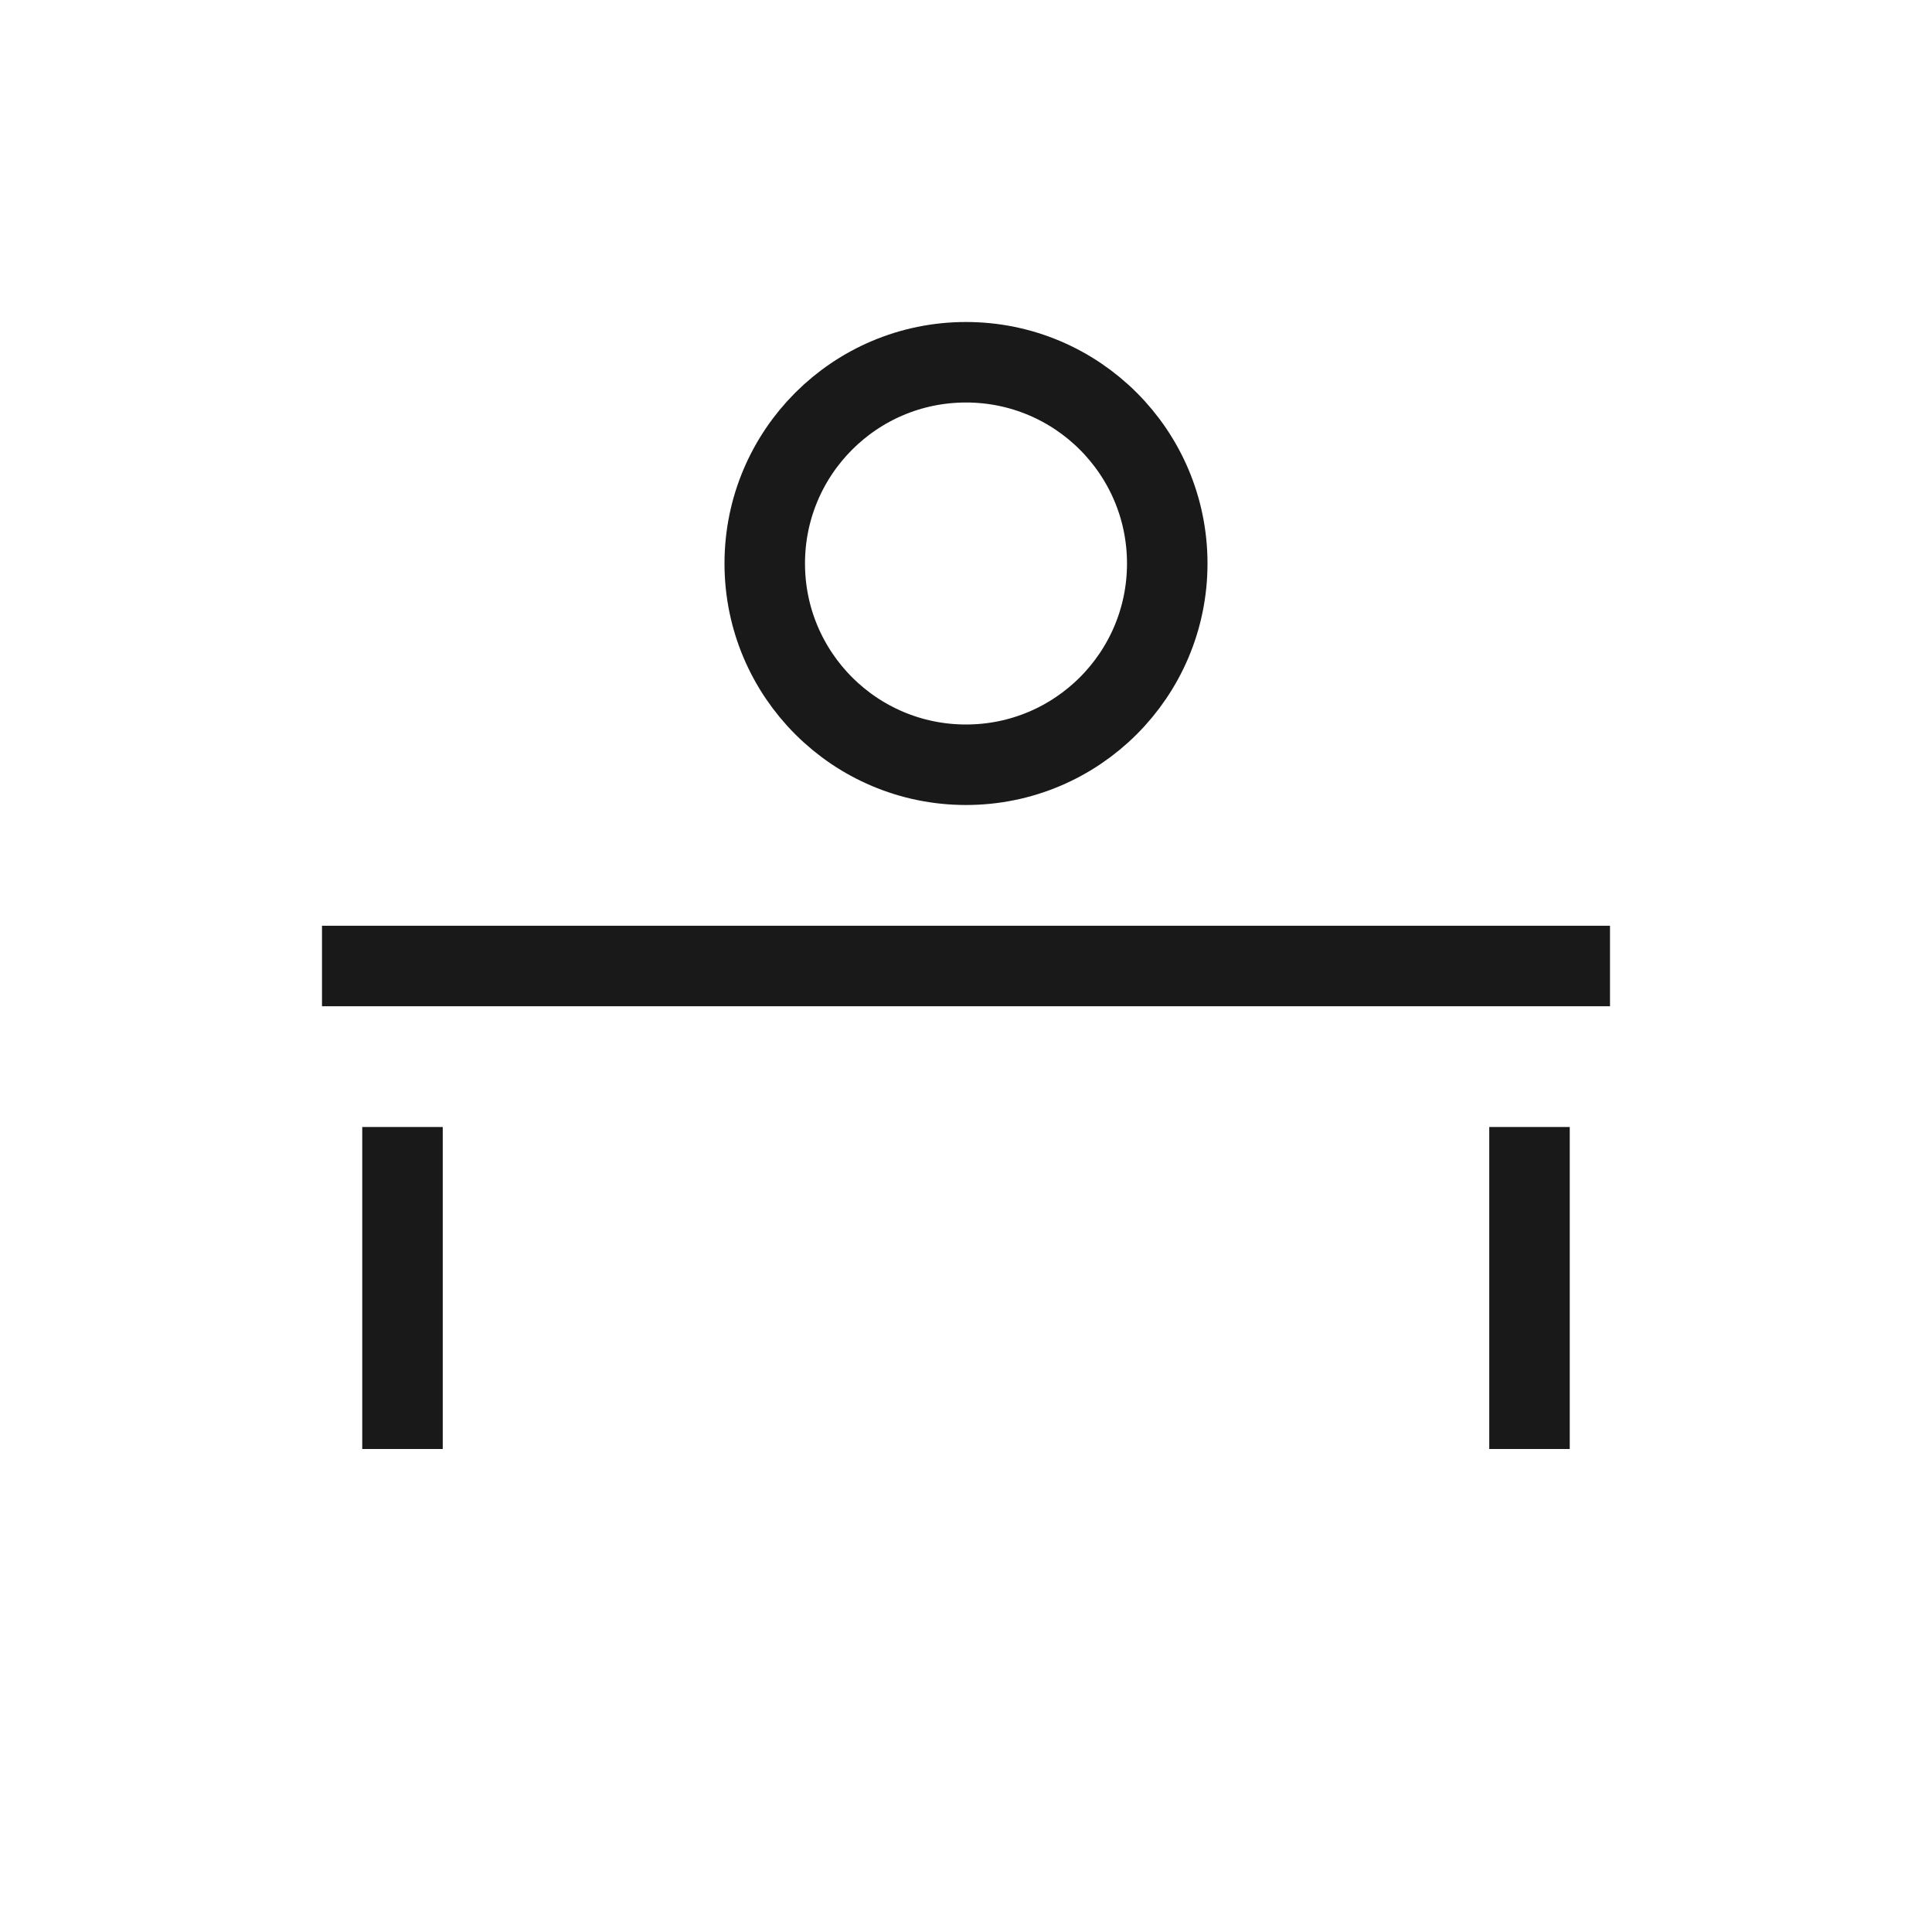 <svg width="24" height="24" viewBox="0 0 24 24" fill="none" xmlns="http://www.w3.org/2000/svg">
<path d="M5 14L5 18" stroke="#191919"/>
<path d="M19 14L19 18" stroke="#191919"/>
<path d="M4 12L20 12" stroke="#191919"/>
<circle cx="12" cy="7" r="2.5" stroke="#191919"/>
</svg>
